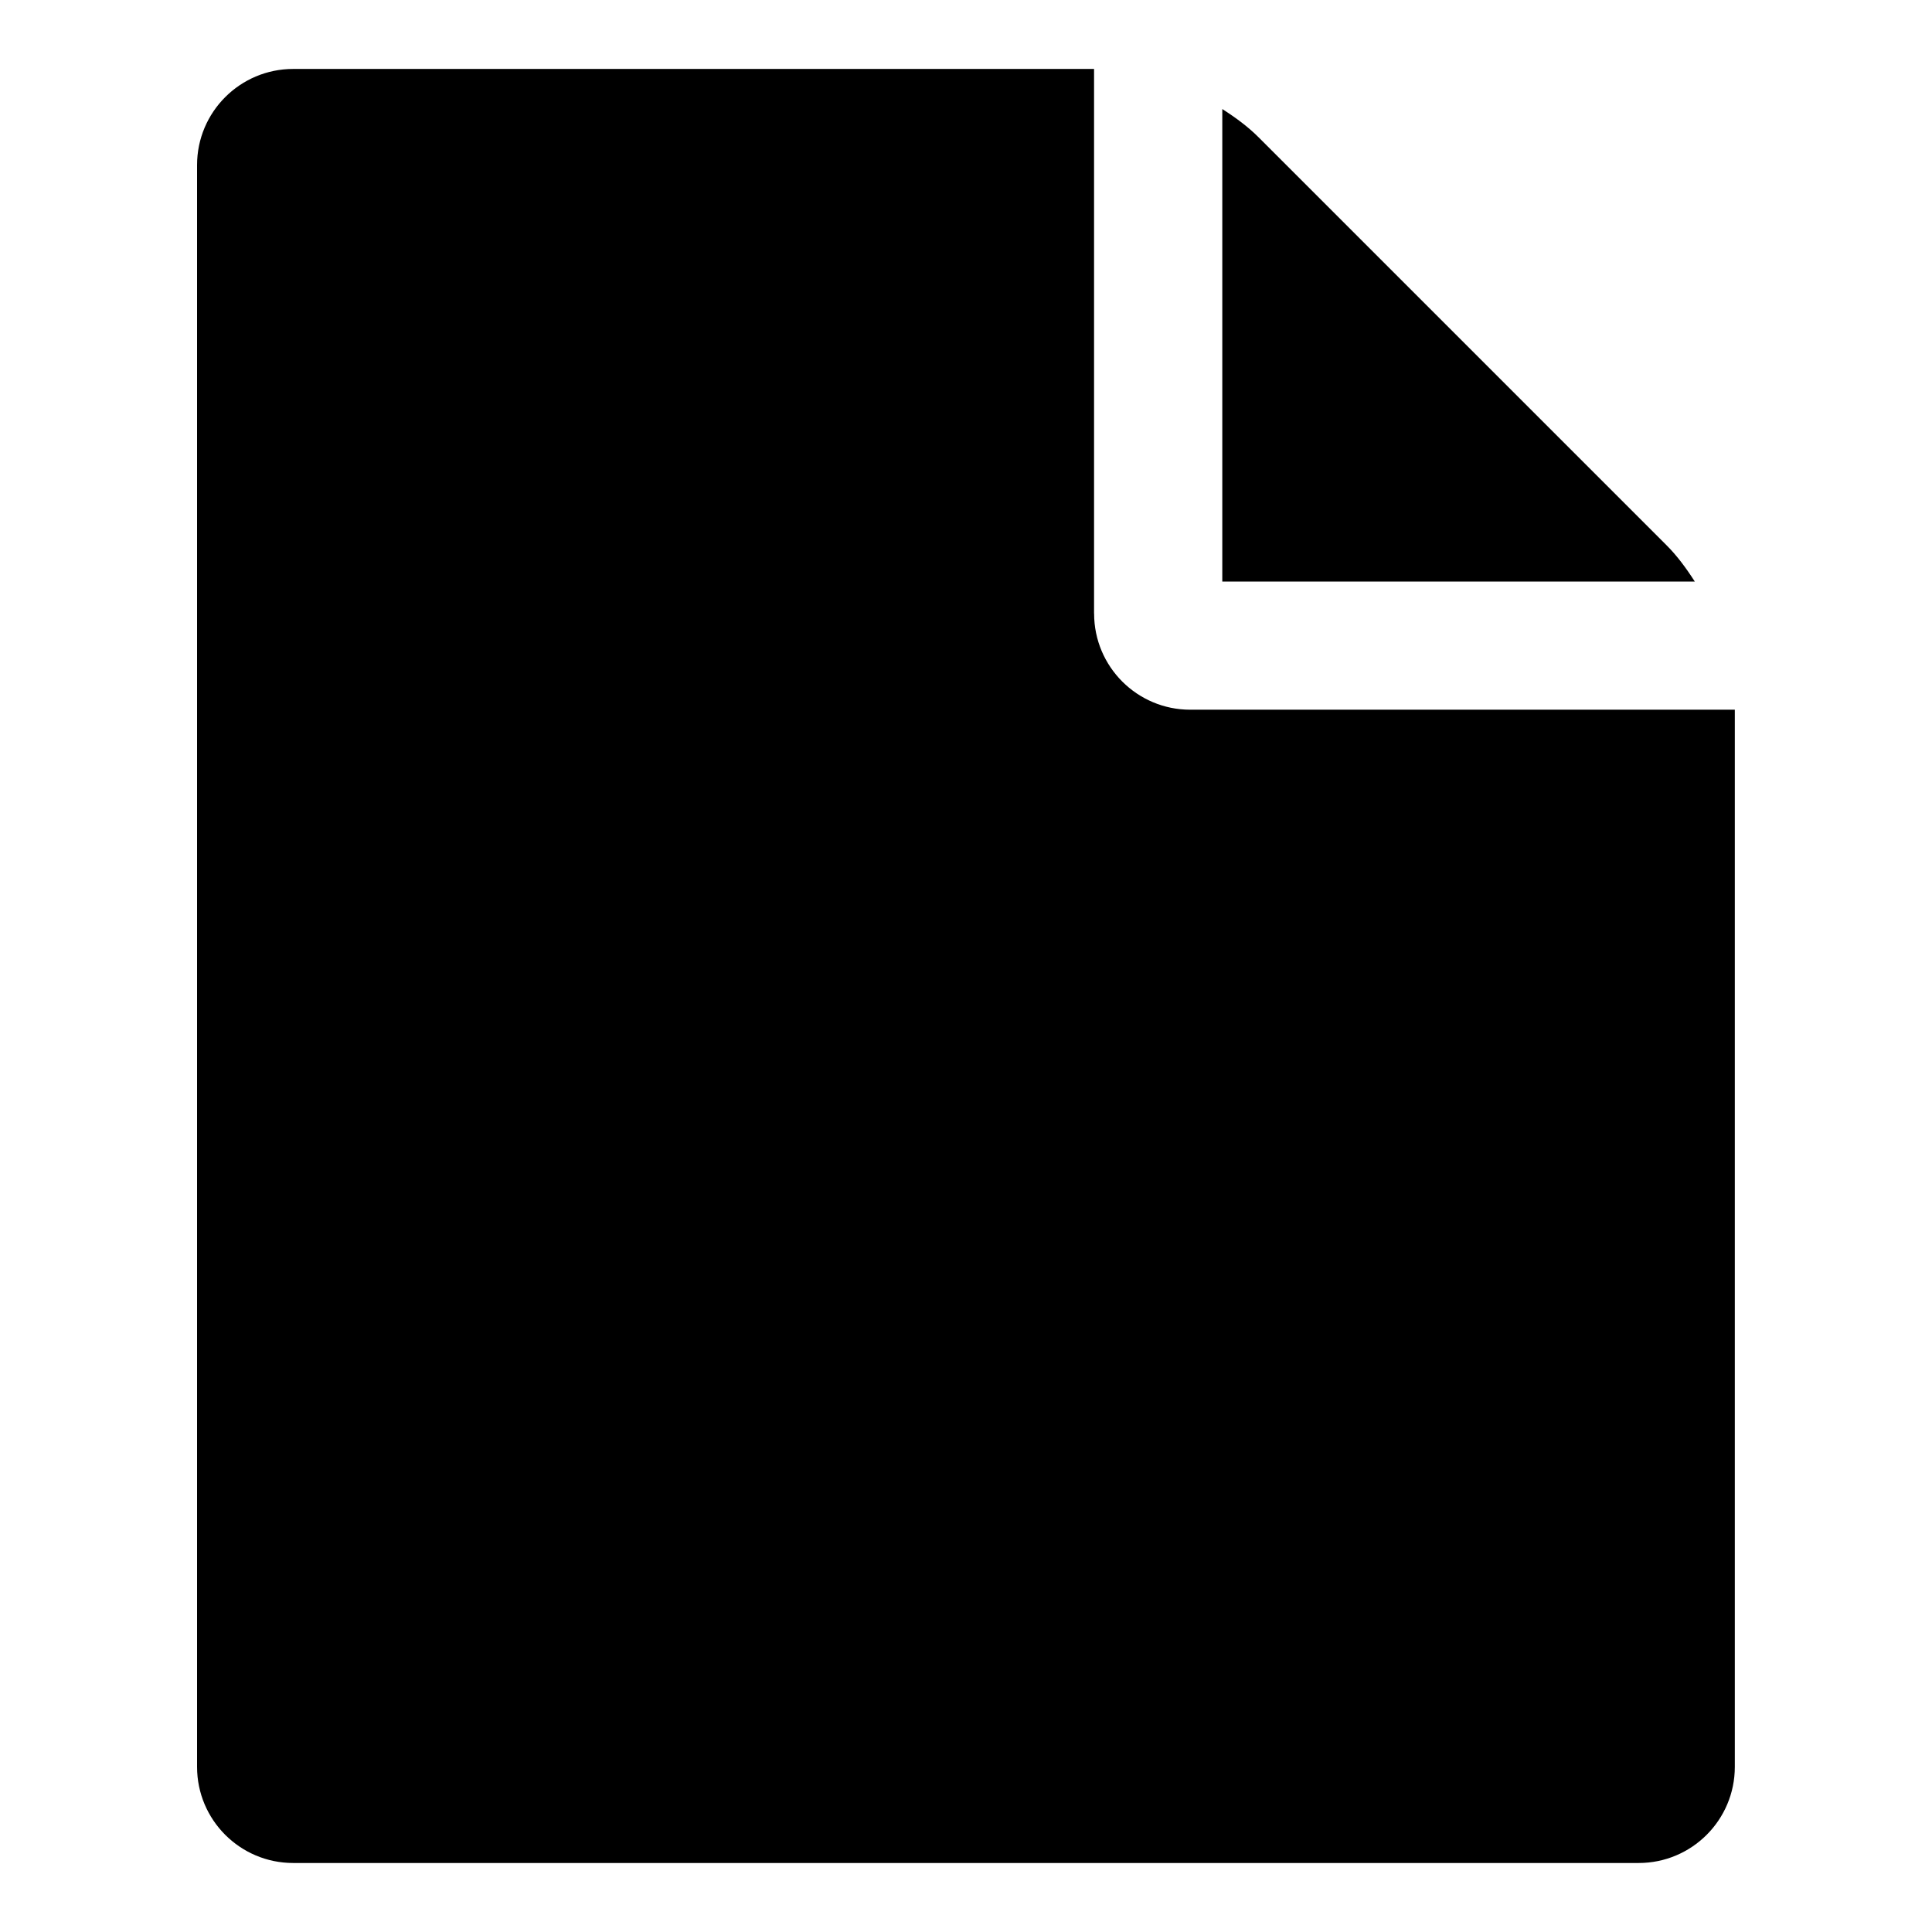 <?xml version="1.0" encoding="utf-8"?>
<!-- Generated by IcoMoon.io -->
<!DOCTYPE svg PUBLIC "-//W3C//DTD SVG 1.1//EN" "http://www.w3.org/Graphics/SVG/1.1/DTD/svg11.dtd">
<svg version="1.1" xmlns="http://www.w3.org/2000/svg" xmlns:xlink="http://www.w3.org/1999/xlink" width="32" height="32" viewBox="0 0 32 32">
<path d="M20.245 9.633v-7.827c0.232 0.149 0.431 0.298 0.597 0.464l6.765 6.765c0.166 0.166 0.315 0.365 0.464 0.597h-7.827zM18.122 10.163c0 0.879 0.713 1.592 1.592 1.592h9.020v17.51c0 0.879-0.713 1.592-1.592 1.592h-22.286c-0.879 0-1.592-0.713-1.592-1.592v-26.531c0-0.879 0.713-1.592 1.592-1.592h13.265v9.020z"></path>
</svg>
